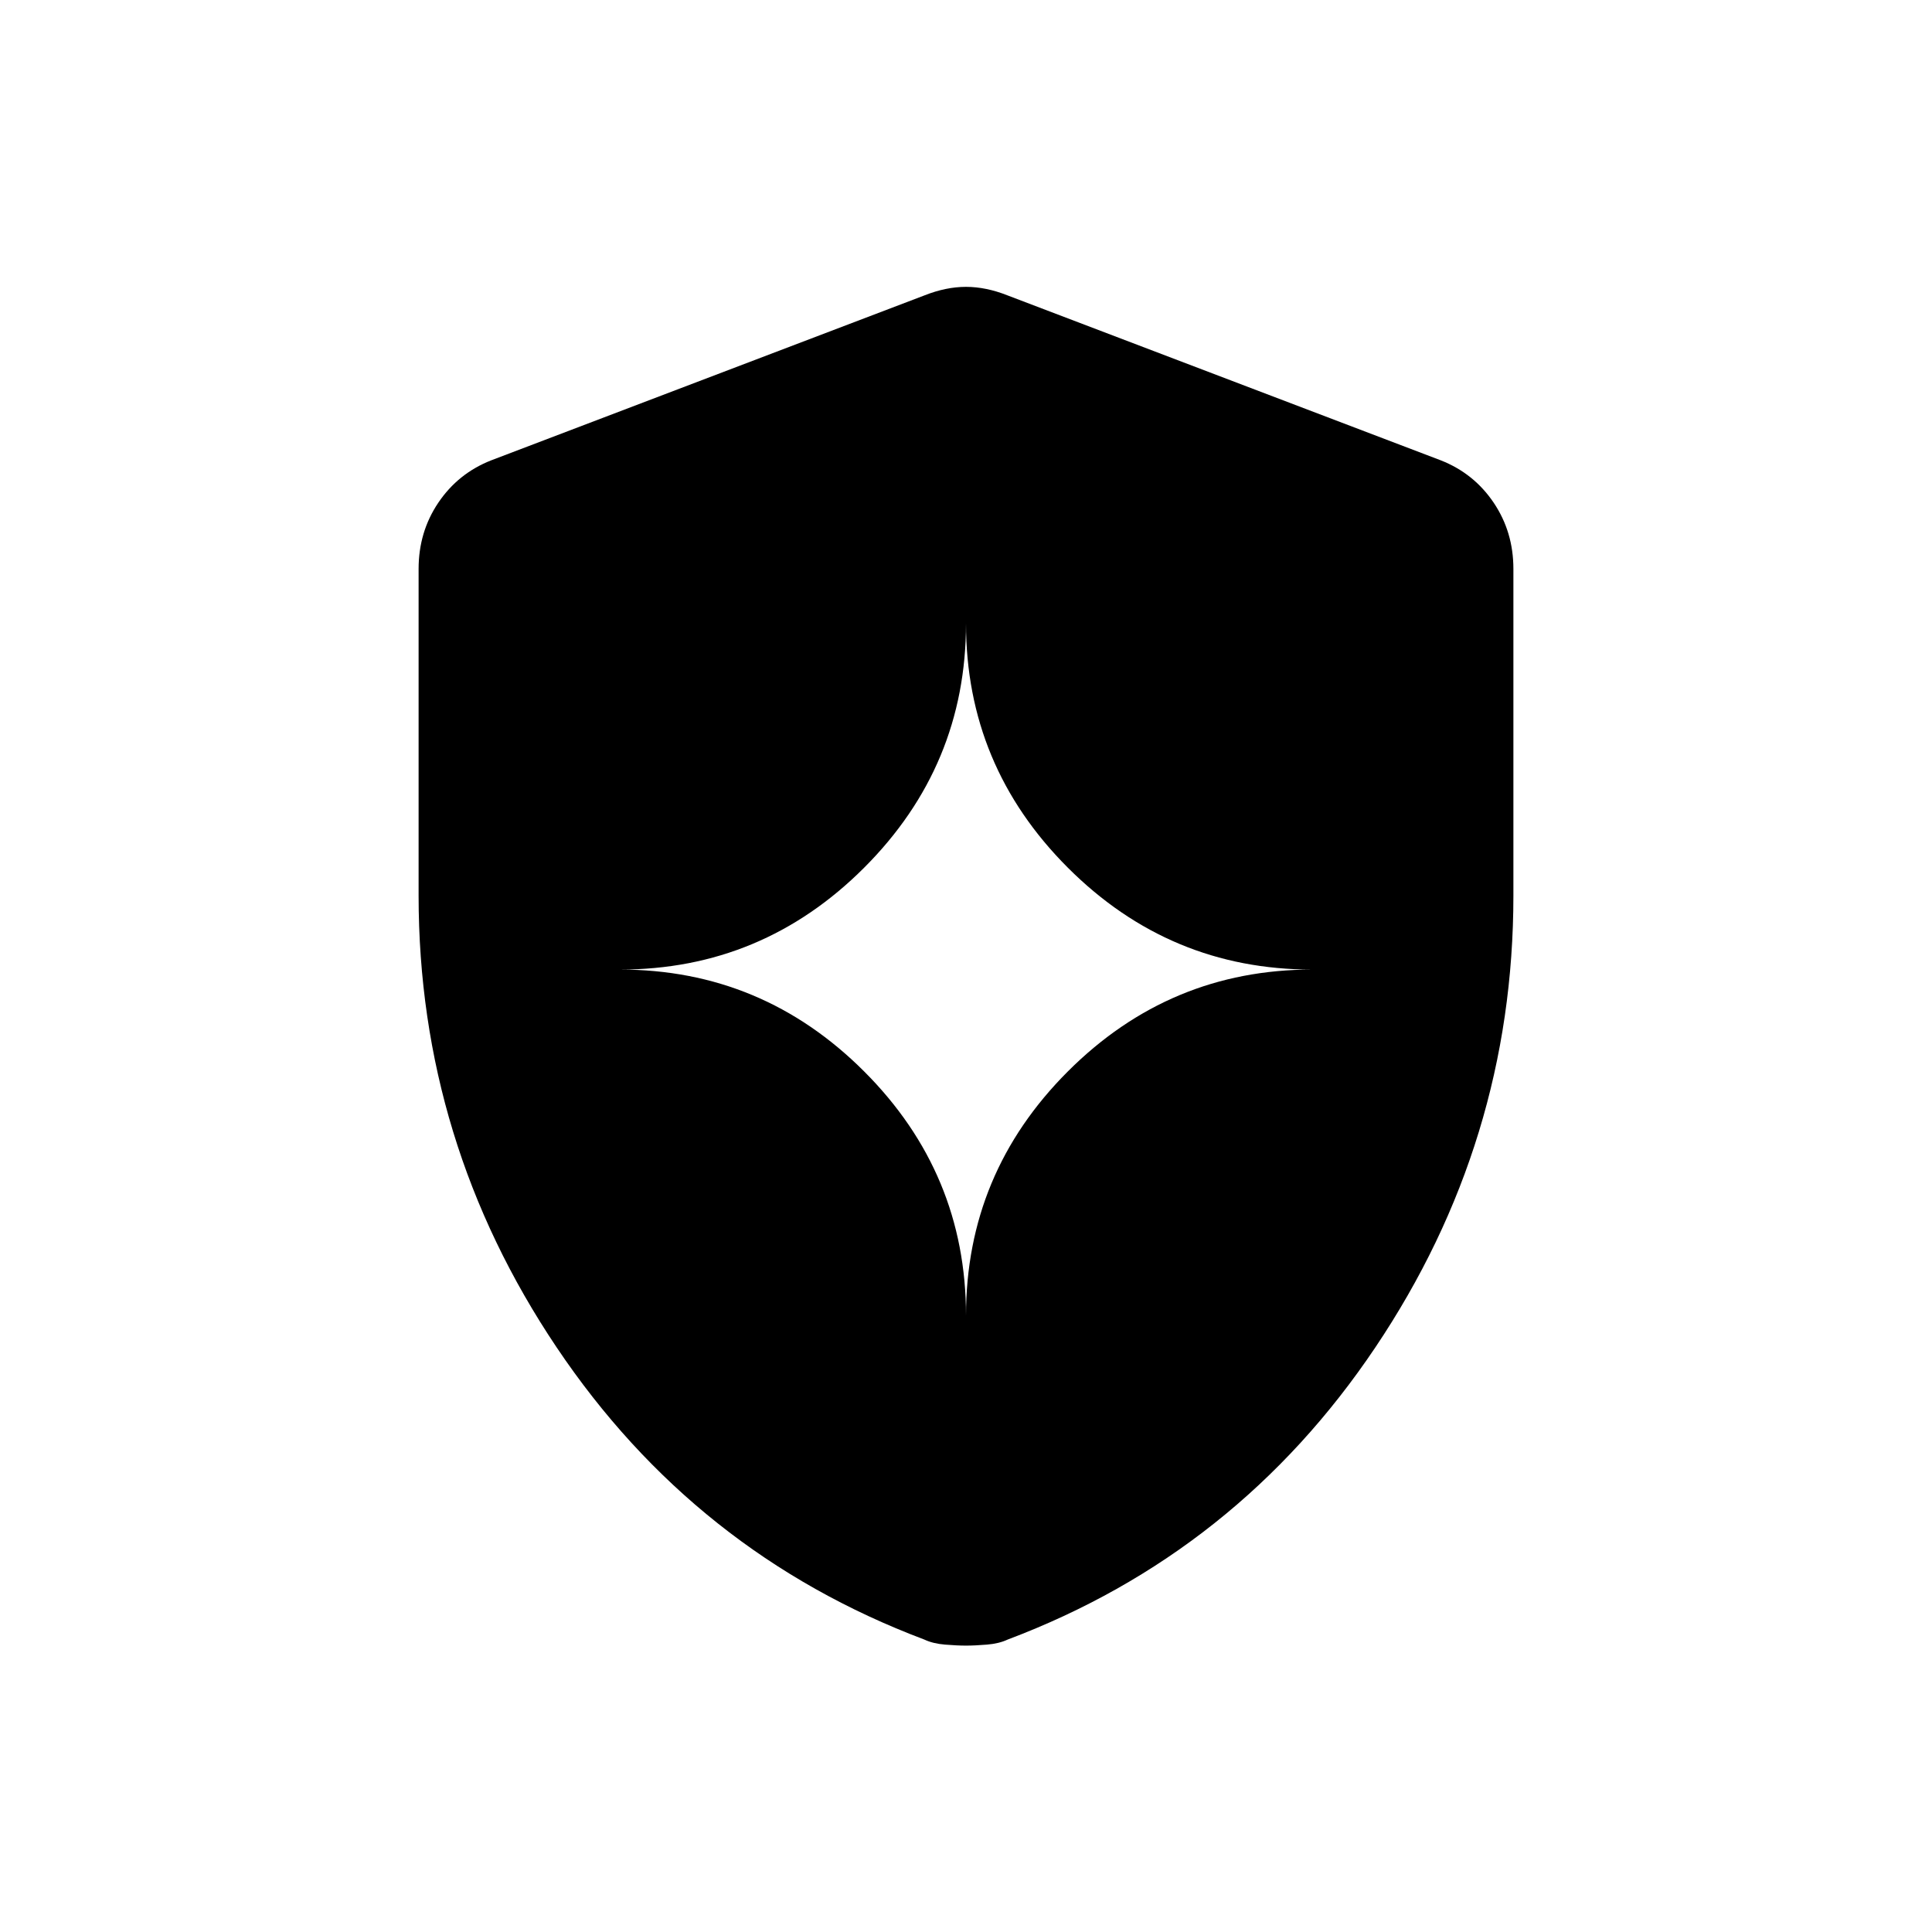 <svg xmlns="http://www.w3.org/2000/svg" height="20" viewBox="0 -960 960 960" width="20"><path d="M480-306.231q0-70.769 50.615-121.384Q581.231-478.231 652-478.231q-70.769 0-121.385-50.615Q480-579.462 480-650.231q0 70.769-50.615 121.385Q378.769-478.231 308-478.231q70.769 0 121.385 50.616Q480-377 480-306.231Zm0 163.924q-4.462 0-10.462-.5t-10.23-2.5q-114.077-43-182.693-145.154Q208-392.615 208-515v-162.308q0-18.384 9.807-32.923 9.808-14.538 26.193-21l215.385-82q10.692-4.231 20.615-4.231 9.923 0 20.615 4.231l215.385 82q16.385 6.462 26.193 21Q752-695.692 752-677.308V-515q0 122.385-68.615 224.539-68.616 102.154-182.693 145.154-4.23 2-10.23 2.5t-10.462.5Z"/></svg>